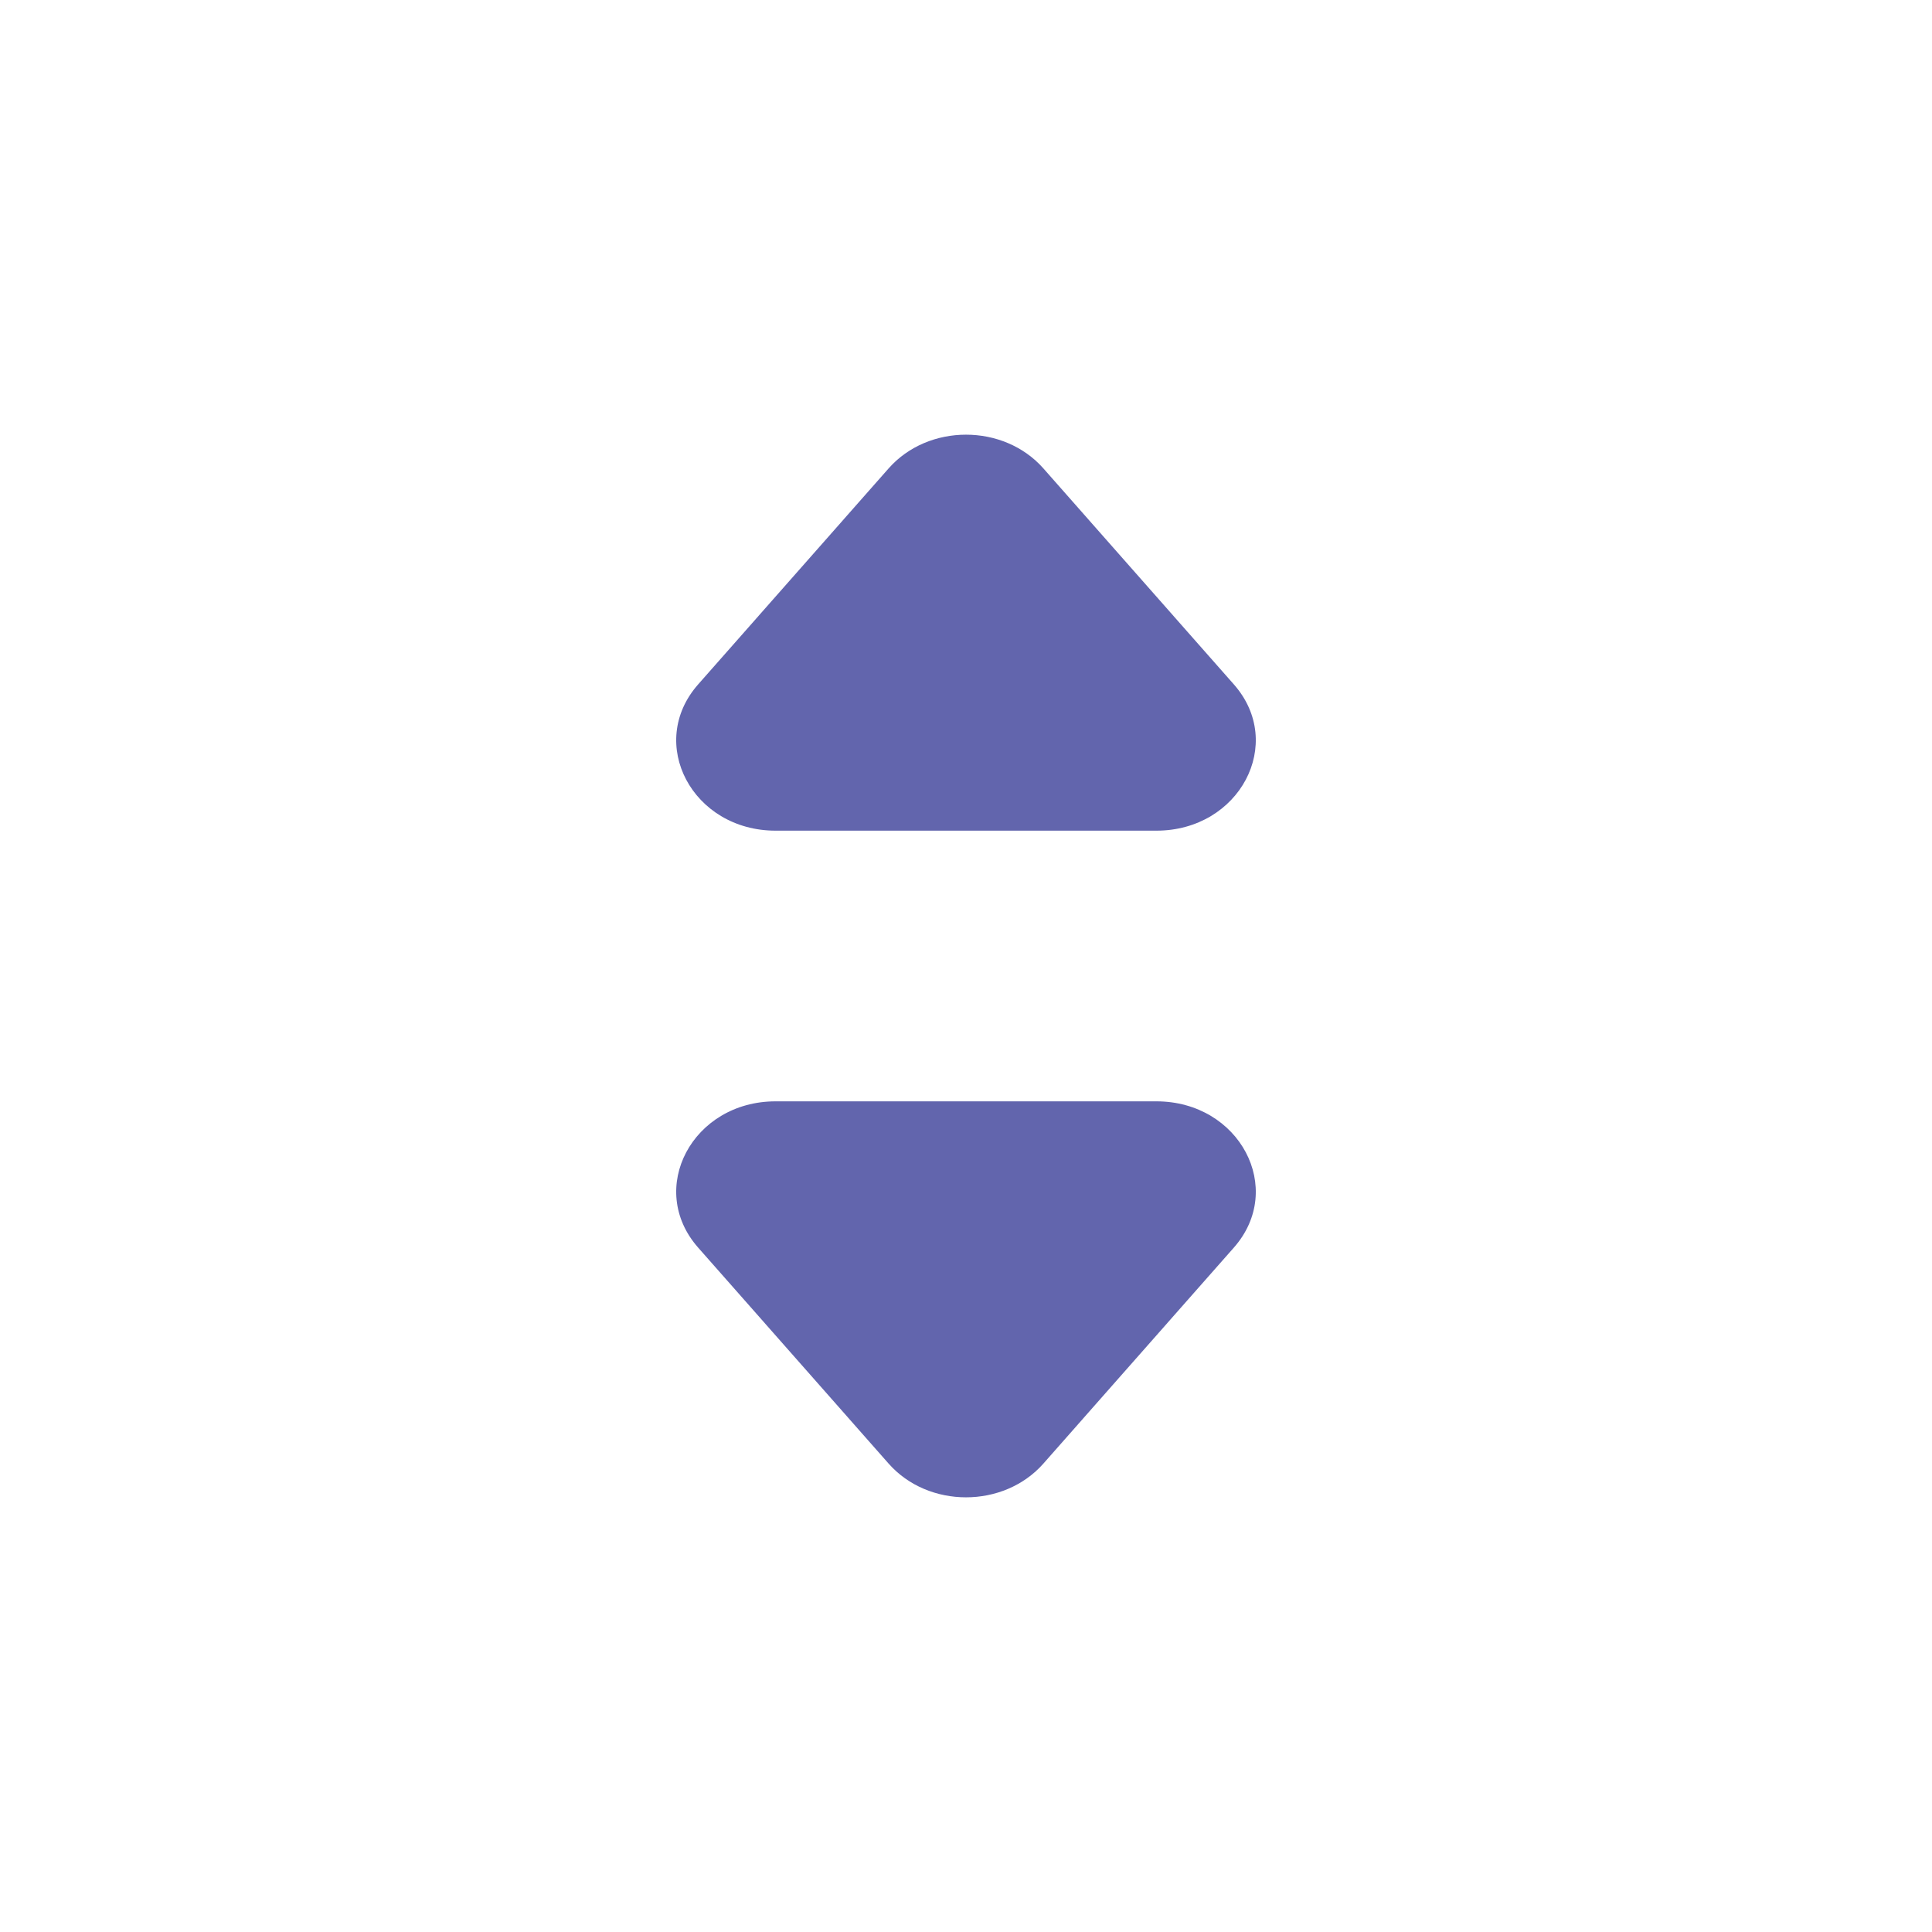 <svg viewBox="0 0 20 20" fill="none" xmlns="http://www.w3.org/2000/svg">
<path fill-rule="evenodd" clip-rule="evenodd" d="M7.227 12.915C6.689 12.305 7.168 11.401 8.029 11.401H11.971C12.832 11.401 13.311 12.305 12.773 12.915L10.802 15.15C10.391 15.617 9.609 15.617 9.198 15.15L7.227 12.915Z" fill="#6265AD"/>
<path fill-rule="evenodd" clip-rule="evenodd" d="M7.227 7.085C6.689 7.695 7.168 8.599 8.029 8.599H11.971C12.832 8.599 13.311 7.695 12.773 7.085L10.802 4.85C10.391 4.383 9.609 4.383 9.198 4.85L7.227 7.085Z" fill="#6265AD"/>
</svg>

